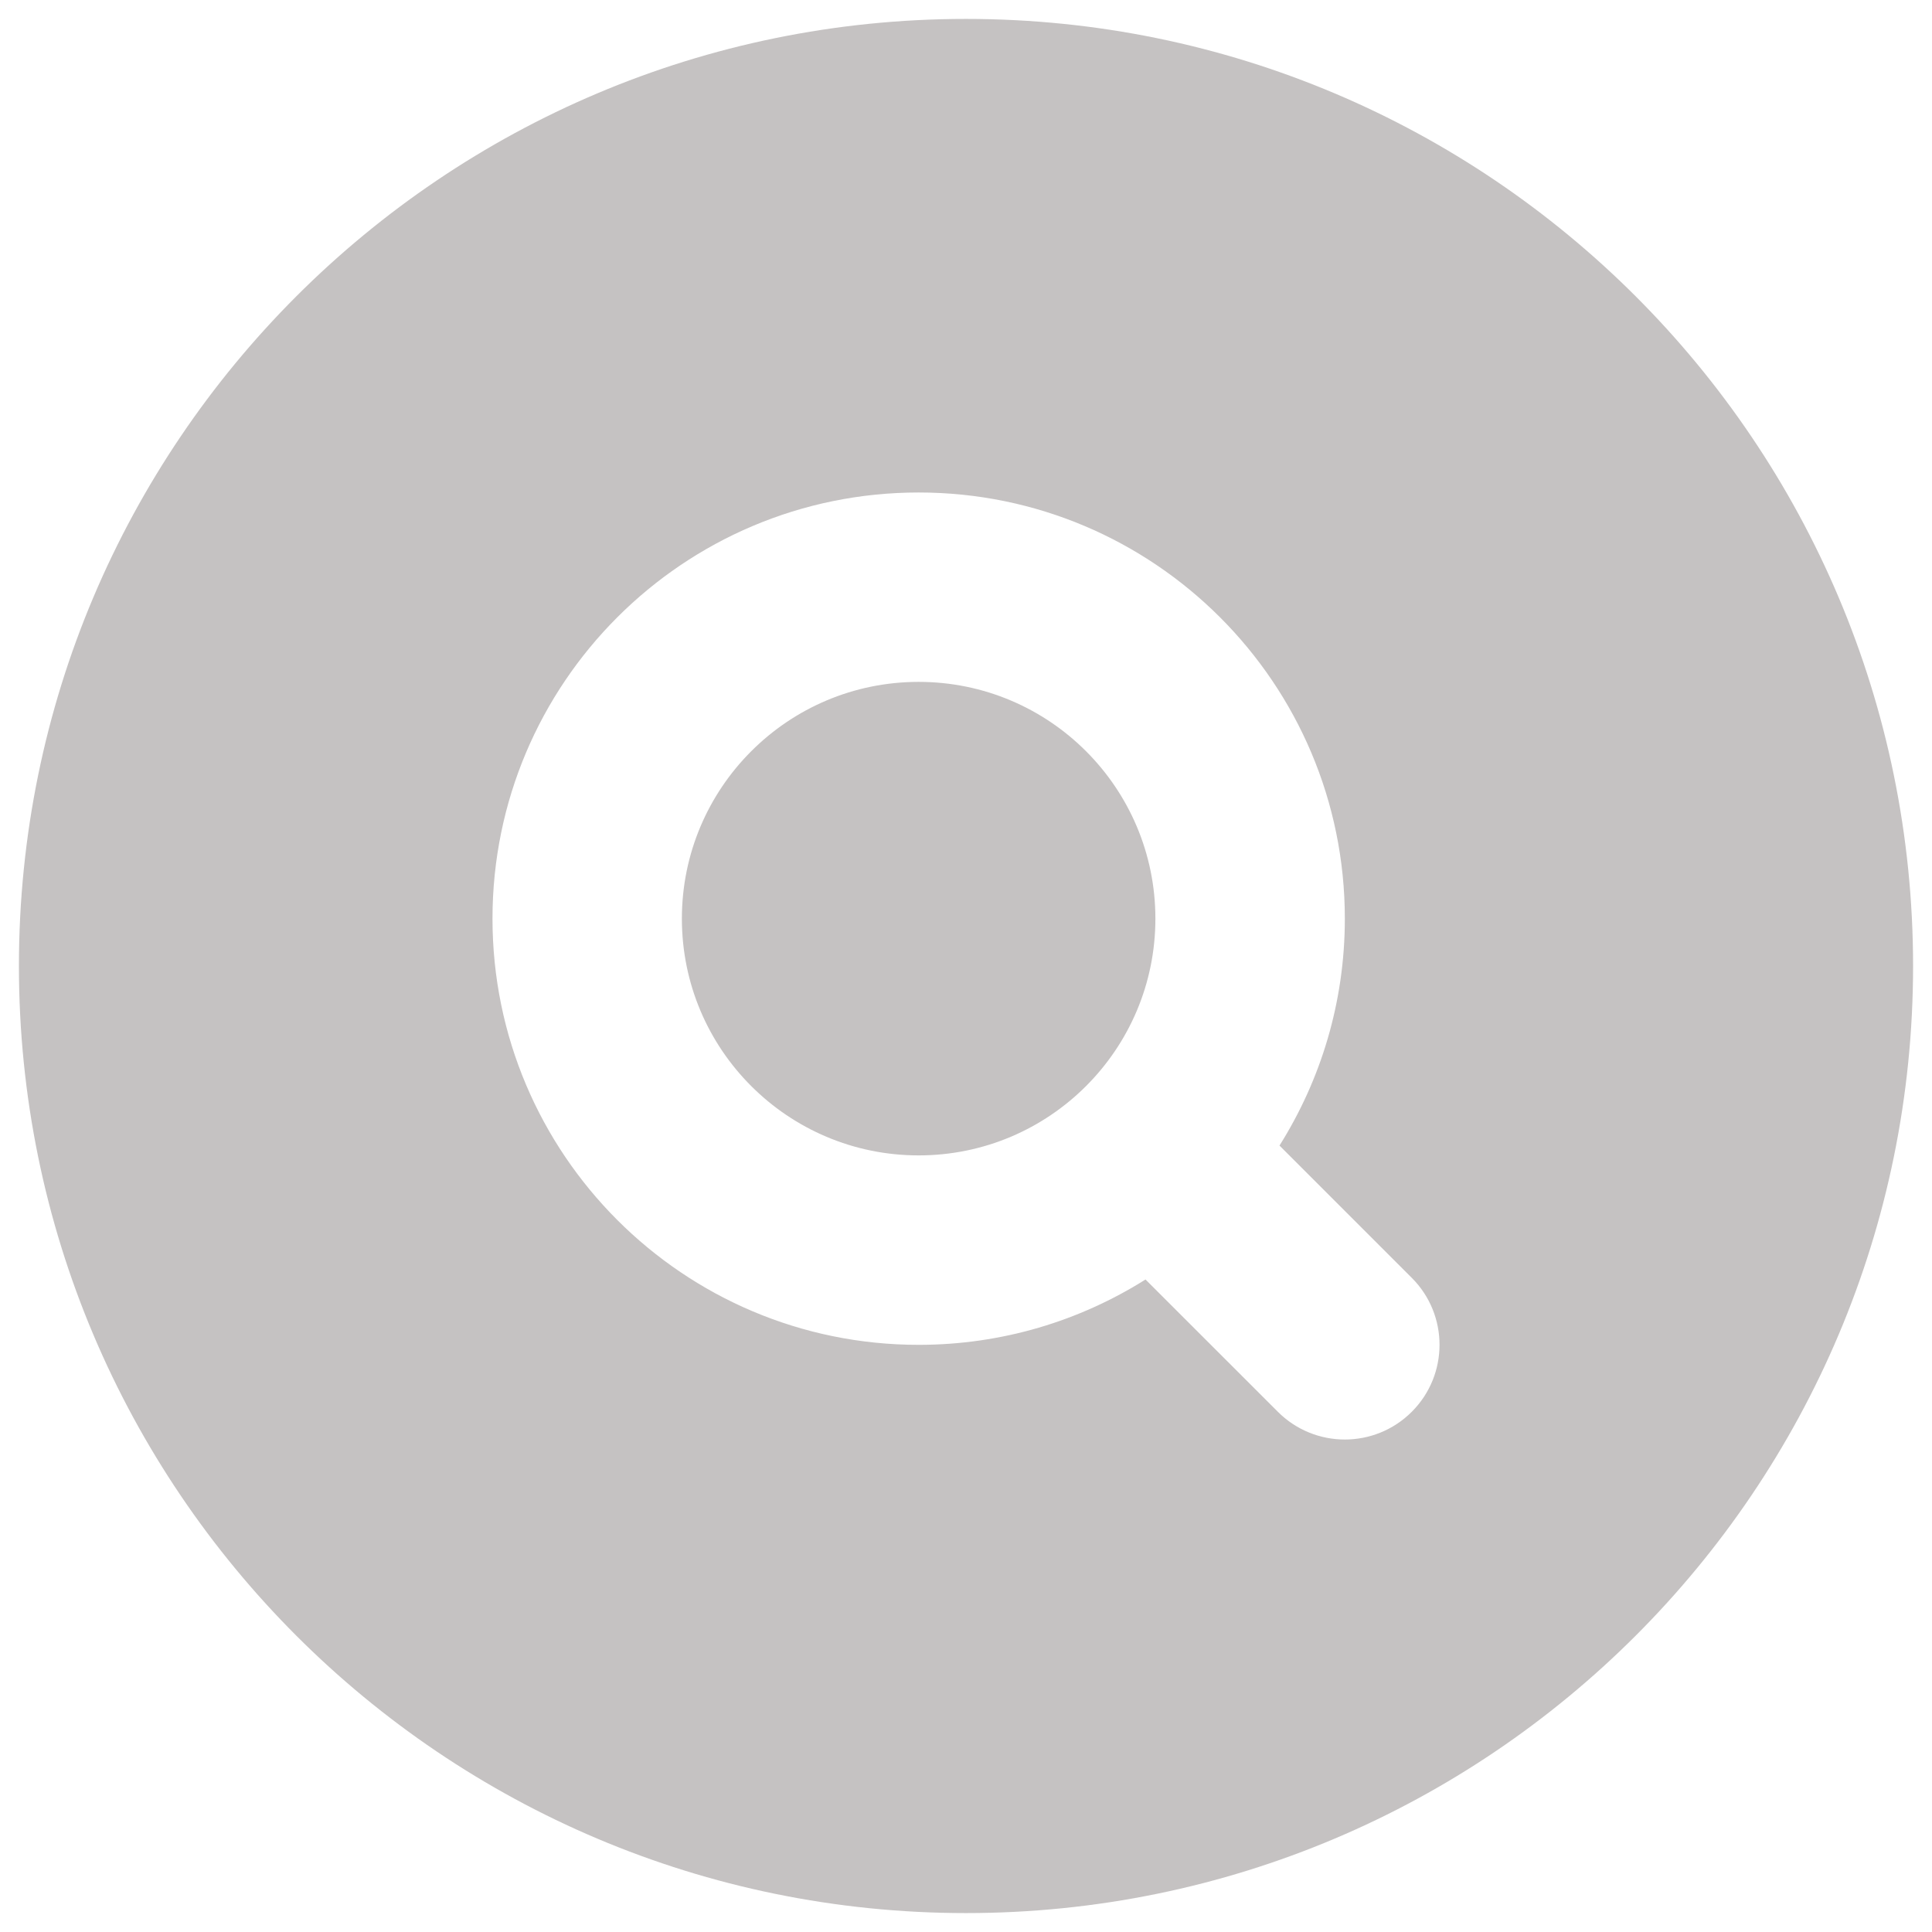 <svg width="34" height="34" viewBox="0 0 34 34" fill="none" xmlns="http://www.w3.org/2000/svg">
<path fill-rule="evenodd" clip-rule="evenodd" d="M0.333 17C0.333 7.795 7.795 0.333 17 0.333C26.205 0.333 33.667 7.795 33.667 17C33.667 26.205 26.205 33.667 17 33.667C7.795 33.667 0.333 26.205 0.333 17ZM12 16.167C12 13.866 13.865 12 16.167 12C18.468 12 20.333 13.866 20.333 16.167C20.333 18.468 18.468 20.333 16.167 20.333C13.865 20.333 12 18.468 12 16.167ZM16.167 8.667C12.024 8.667 8.667 12.024 8.667 16.167C8.667 20.309 12.024 23.667 16.167 23.667C17.634 23.667 19.003 23.245 20.159 22.517L22.488 24.845C23.139 25.496 24.194 25.496 24.845 24.845C25.496 24.194 25.496 23.139 24.845 22.488L22.517 20.16C23.245 19.003 23.667 17.634 23.667 16.167C23.667 12.024 20.309 8.667 16.167 8.667Z" fill="#C5C2C2"/>
</svg>
